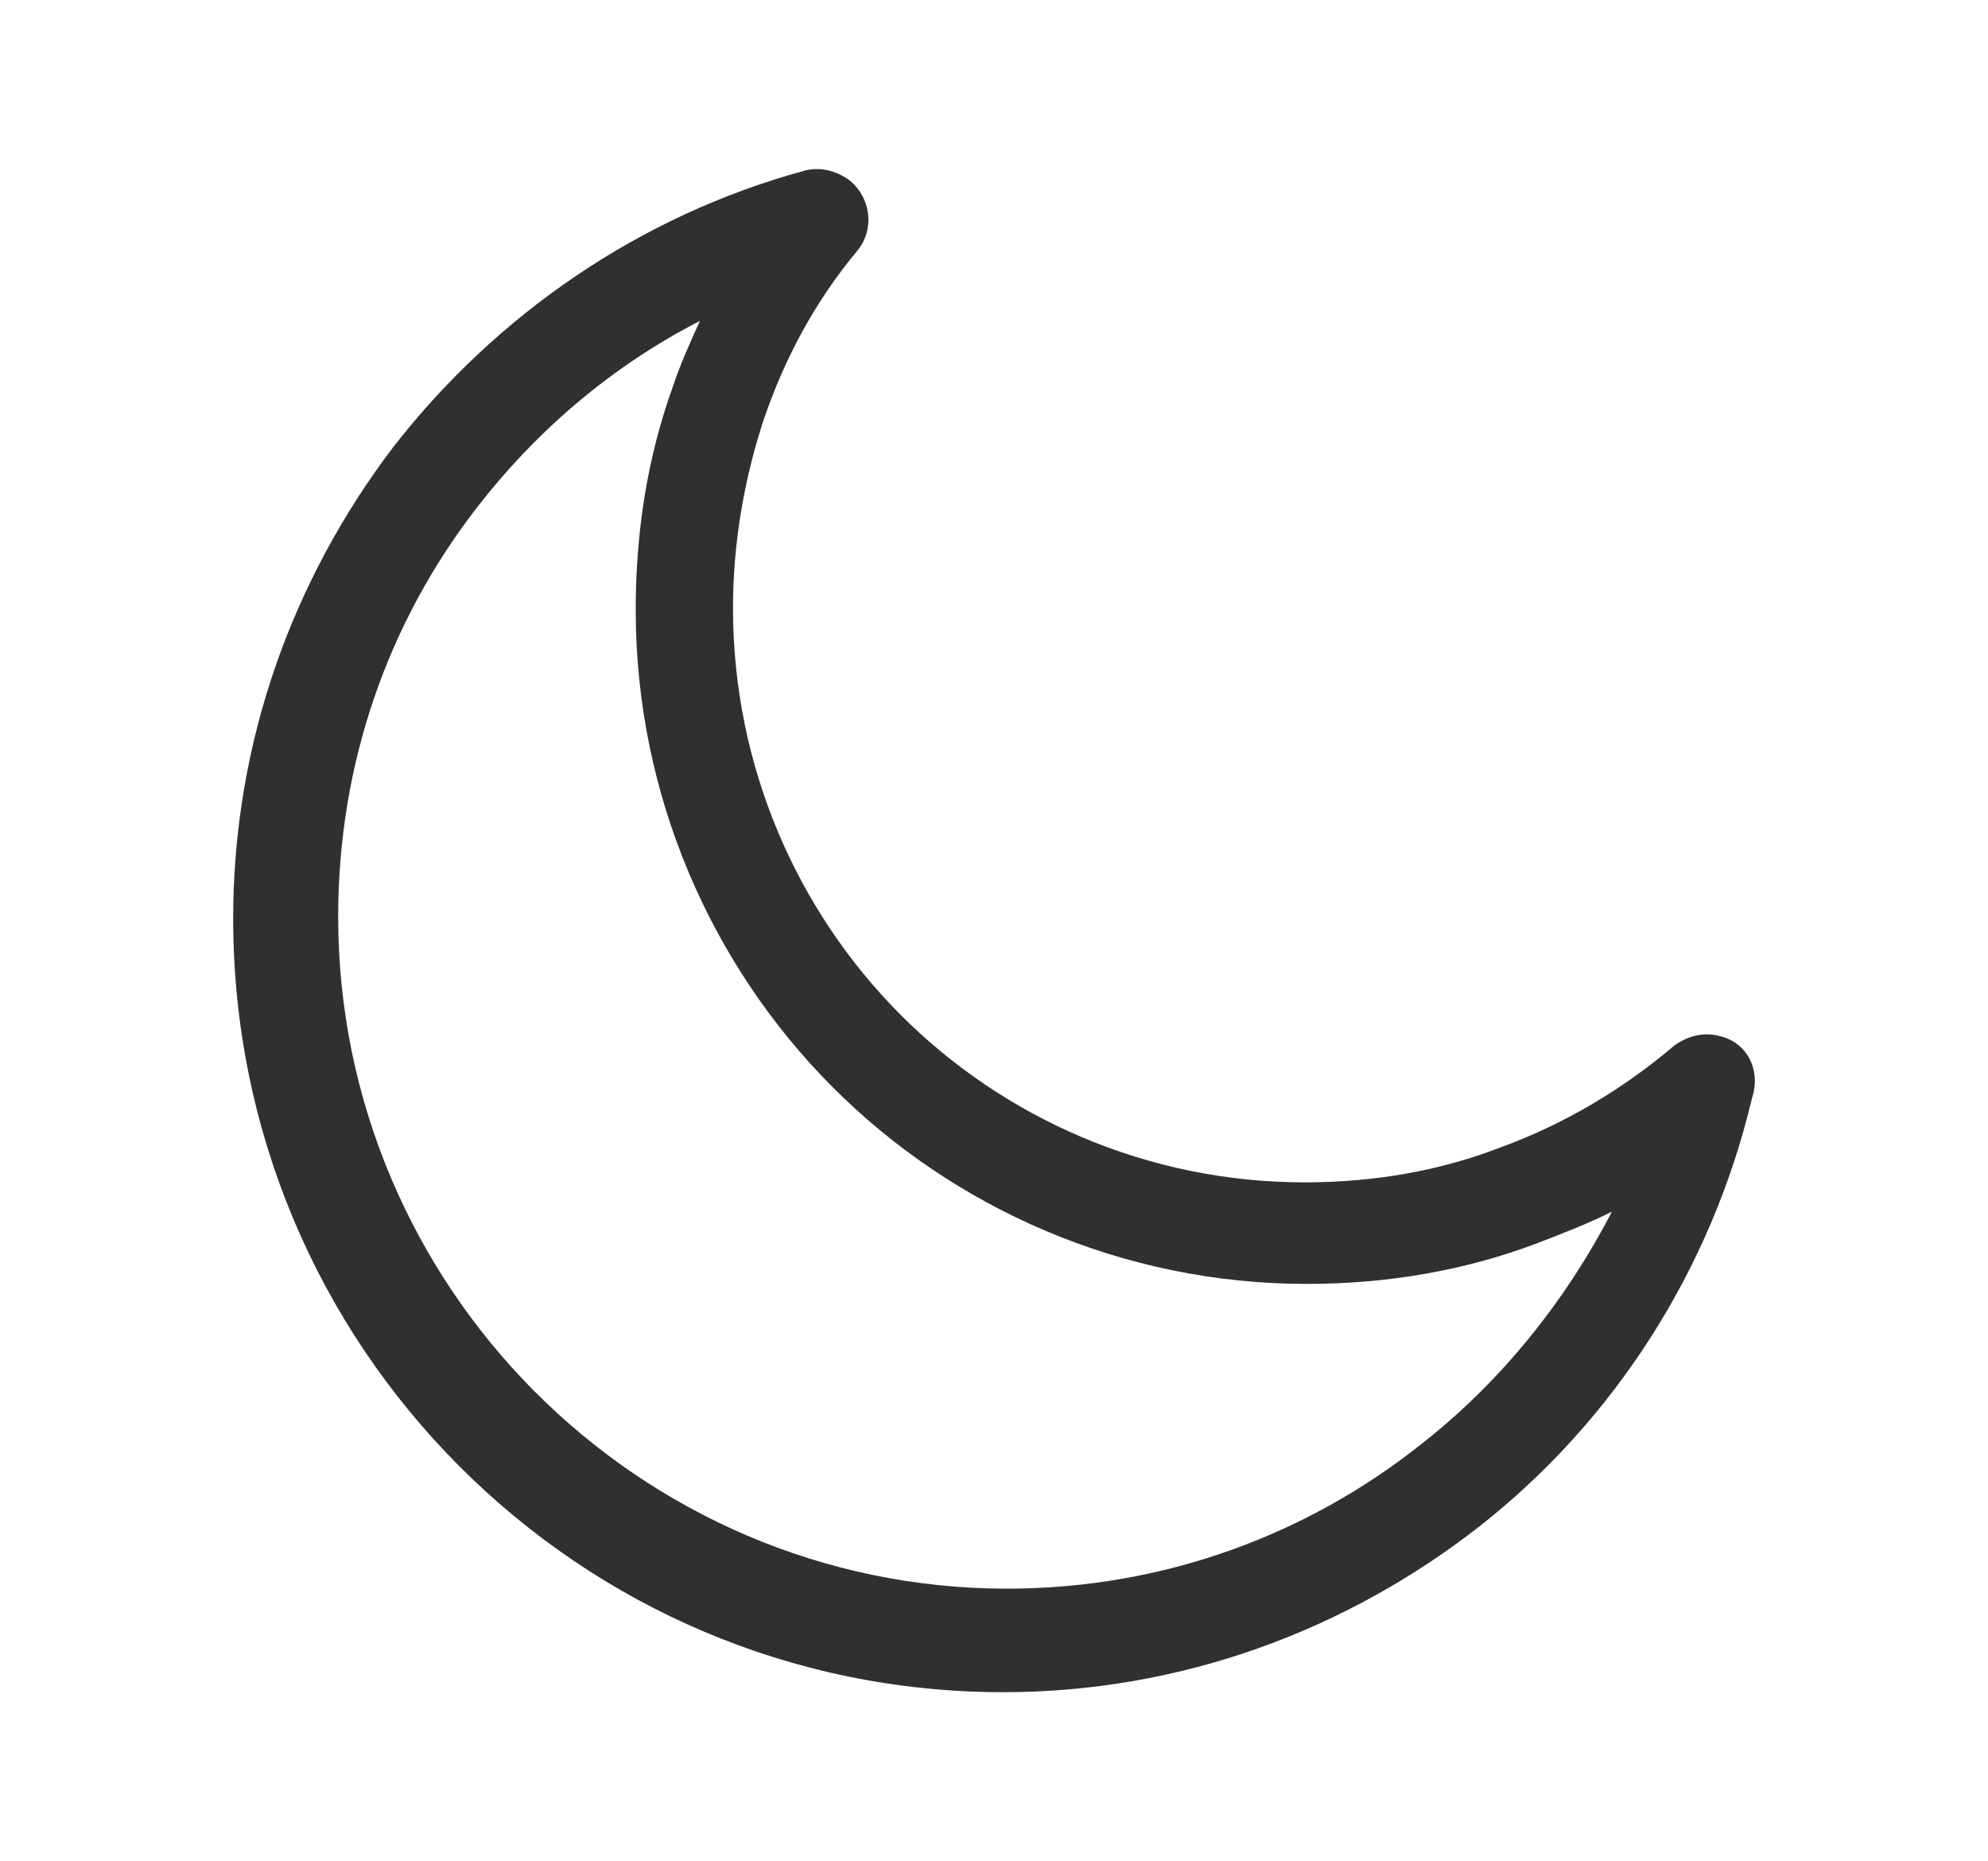 <?xml version="1.0" encoding="utf-8"?>
<!-- Generator: Adobe Illustrator 16.0.0, SVG Export Plug-In . SVG Version: 6.00 Build 0)  -->
<!DOCTYPE svg PUBLIC "-//W3C//DTD SVG 1.1//EN" "http://www.w3.org/Graphics/SVG/1.1/DTD/svg11.dtd">
<svg version="1.1" id="Layer_1" xmlns="http://www.w3.org/2000/svg" xmlns:xlink="http://www.w3.org/1999/xlink" x="0px" y="0px"
	 width="44.384px" height="41.548px" viewBox="0 0 44.384 41.548" enable-background="new 0 0 44.384 41.548" xml:space="preserve">
<path fill="#303030" d="M38.376,23.124c-0.348-0.088-0.695,0-0.998,0.218c-1.129,0.959-2.432,1.744-3.865,2.267
	c-1.346,0.523-2.822,0.785-4.385,0.785c-3.518,0-6.73-1.438-9.031-3.75c-2.301-2.311-3.732-5.537-3.732-9.069
	c0-1.482,0.26-2.922,0.693-4.229c0.479-1.396,1.172-2.66,2.084-3.75c0.391-0.479,0.305-1.178-0.174-1.57
	c-0.303-0.218-0.65-0.305-0.998-0.218C14.28,4.81,11.067,7.033,8.765,9.999c-2.213,2.921-3.559,6.54-3.559,10.508
	c0,4.753,1.91,9.07,5.035,12.21c3.127,3.139,7.424,5.058,12.156,5.058c3.996,0,7.686-1.396,10.639-3.706
	c2.996-2.354,5.166-5.712,6.078-9.55C39.331,23.864,38.983,23.254,38.376,23.124z M31.733,32.236
	c-2.52,2.006-5.73,3.228-9.248,3.228c-4.125,0-7.859-1.701-10.551-4.404S7.55,24.605,7.55,20.464c0-3.445,1.129-6.585,3.082-9.113
	c1.346-1.744,3.039-3.184,4.994-4.187c-0.217,0.479-0.436,0.96-0.609,1.482c-0.564,1.57-0.824,3.228-0.824,4.972
	c0,4.142,1.693,7.936,4.385,10.639c2.691,2.704,6.469,4.404,10.594,4.404c1.824,0,3.561-0.305,5.168-0.916
	c0.564-0.218,1.129-0.436,1.648-0.697C34.946,29.054,33.513,30.842,31.733,32.236z"/>
</svg>

